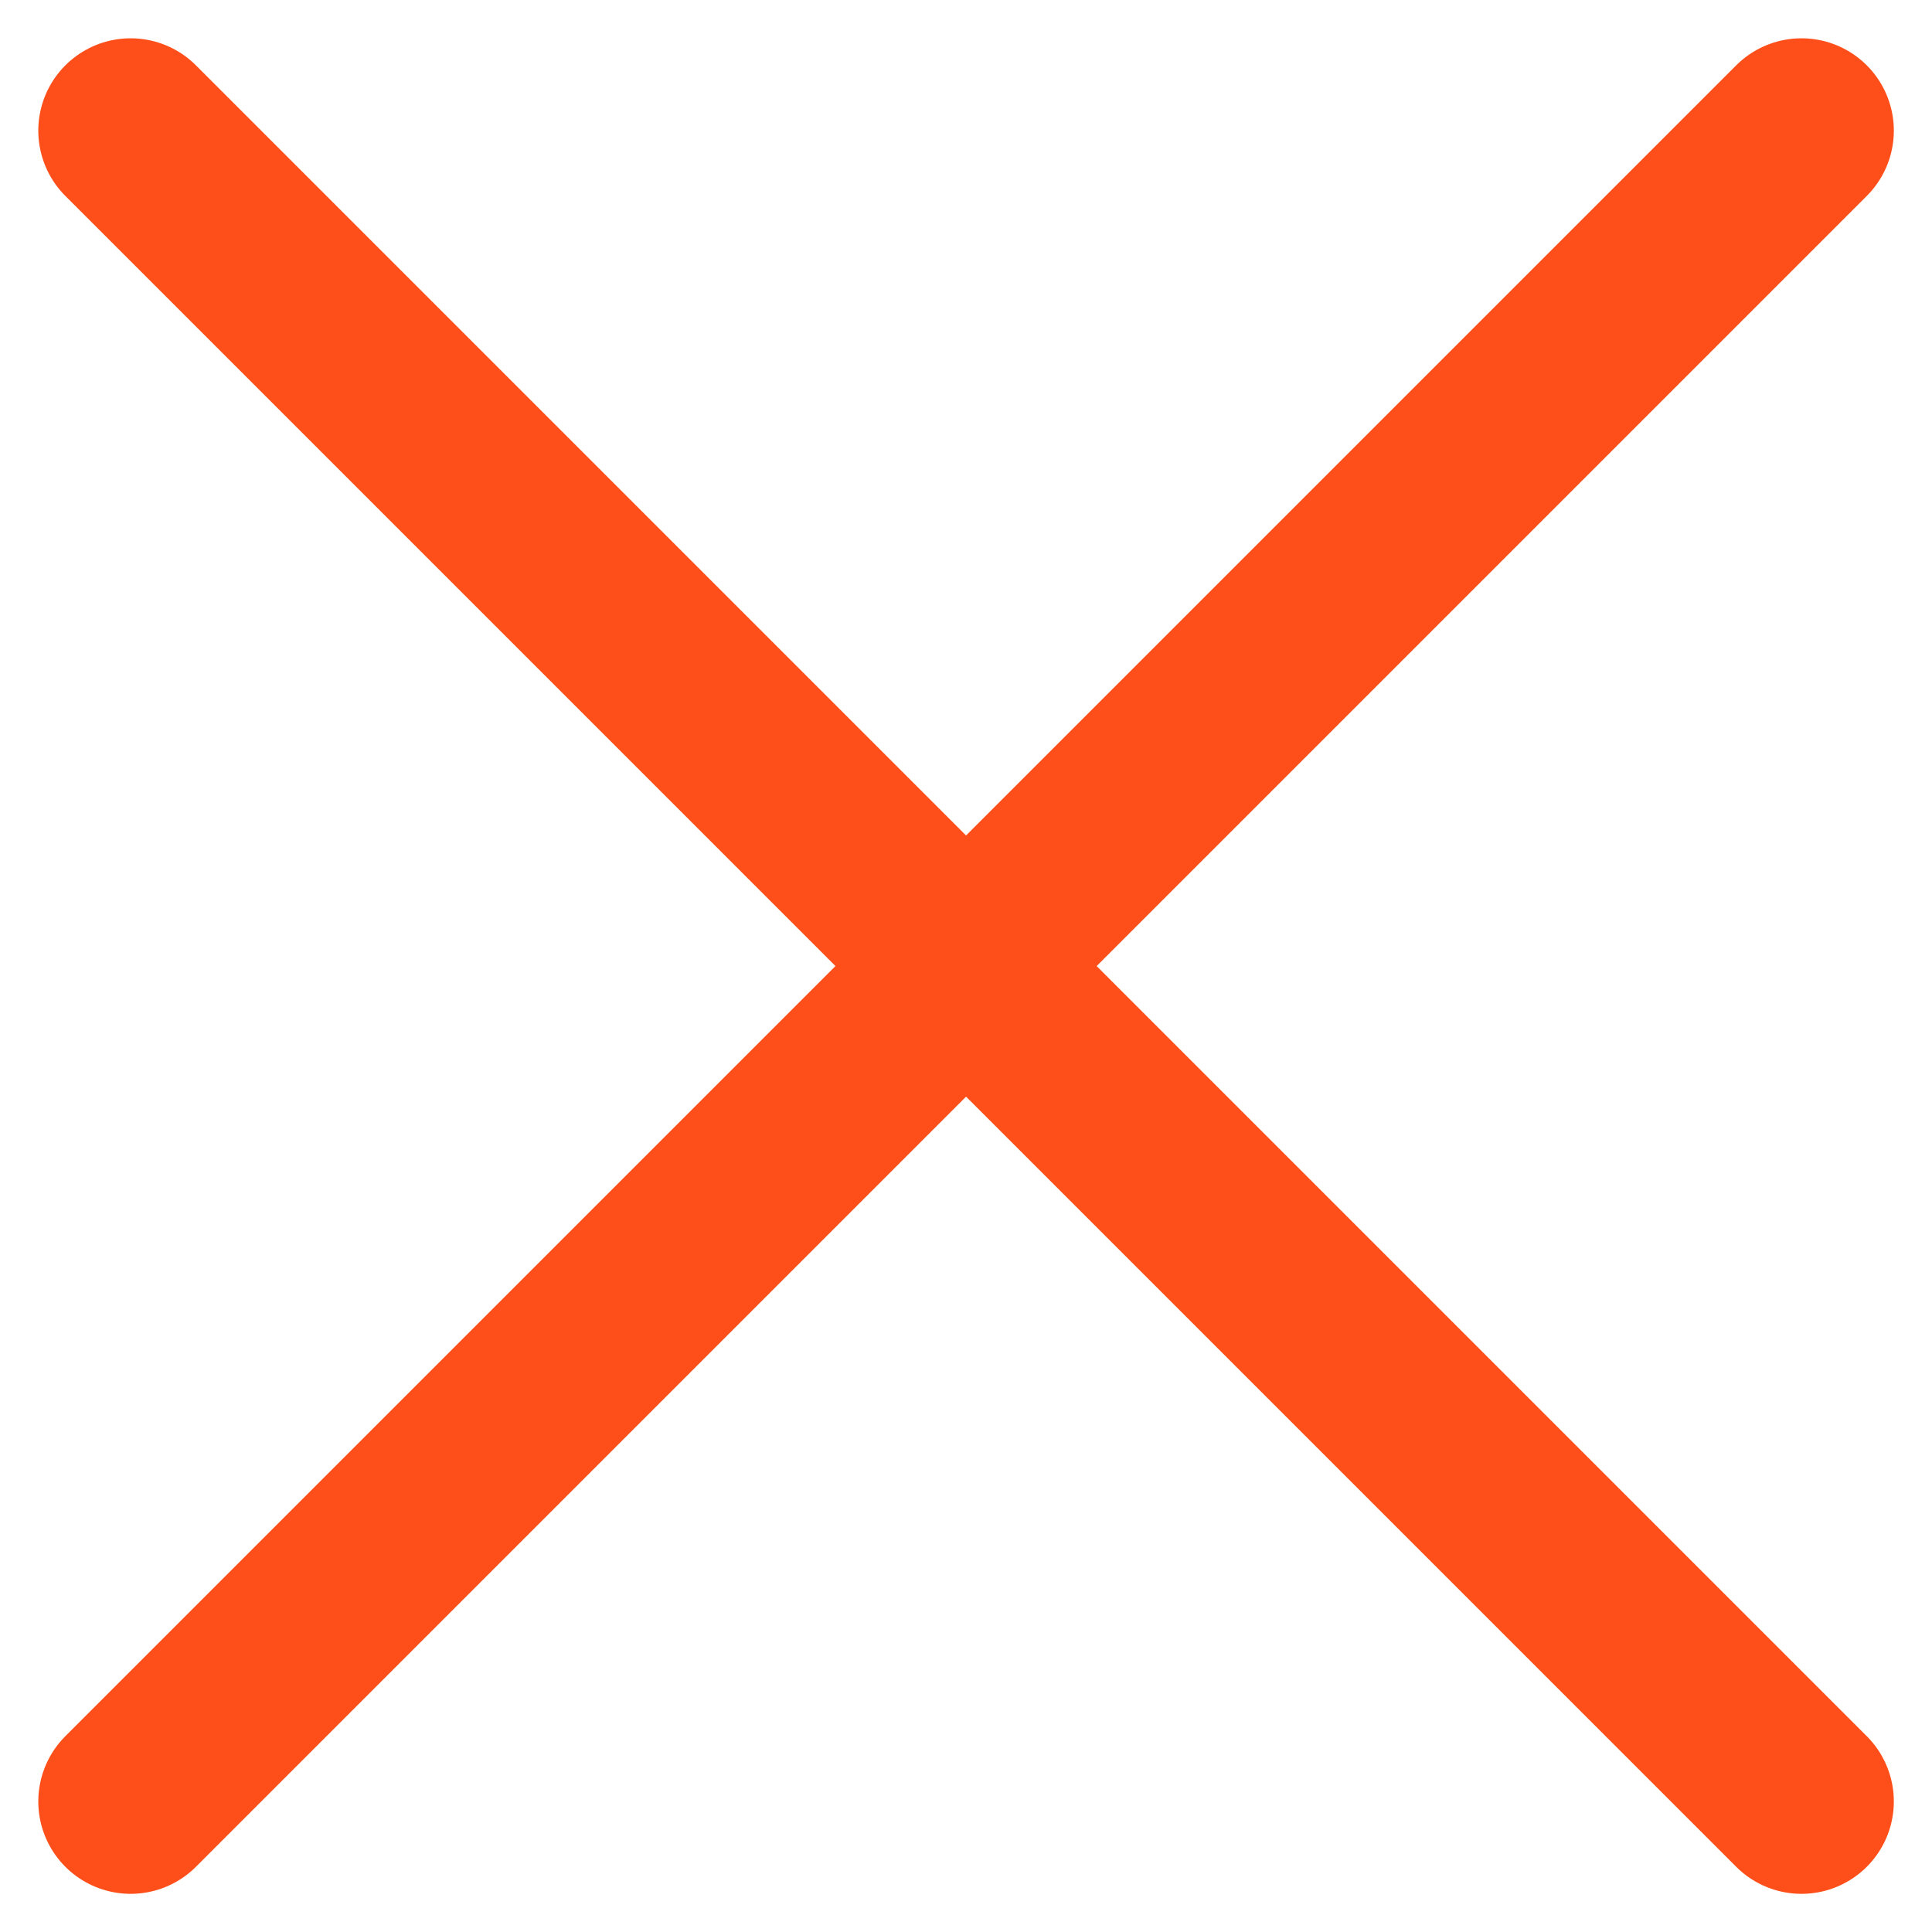 <svg xmlns="http://www.w3.org/2000/svg" width="15.691" height="15.691" viewBox="0 0 15.691 15.691">
  <path id="Path_80" data-name="Path 80" d="M21.57,8l-6.785,6.785m0,0L8,21.57m6.785-6.785L8,8m6.785,6.785L21.57,21.57" transform="translate(-6.939 -6.939)" fill="none" stroke="#fe4f1a" stroke-linecap="round" stroke-linejoin="round" stroke-width="1.5"/>
</svg>
